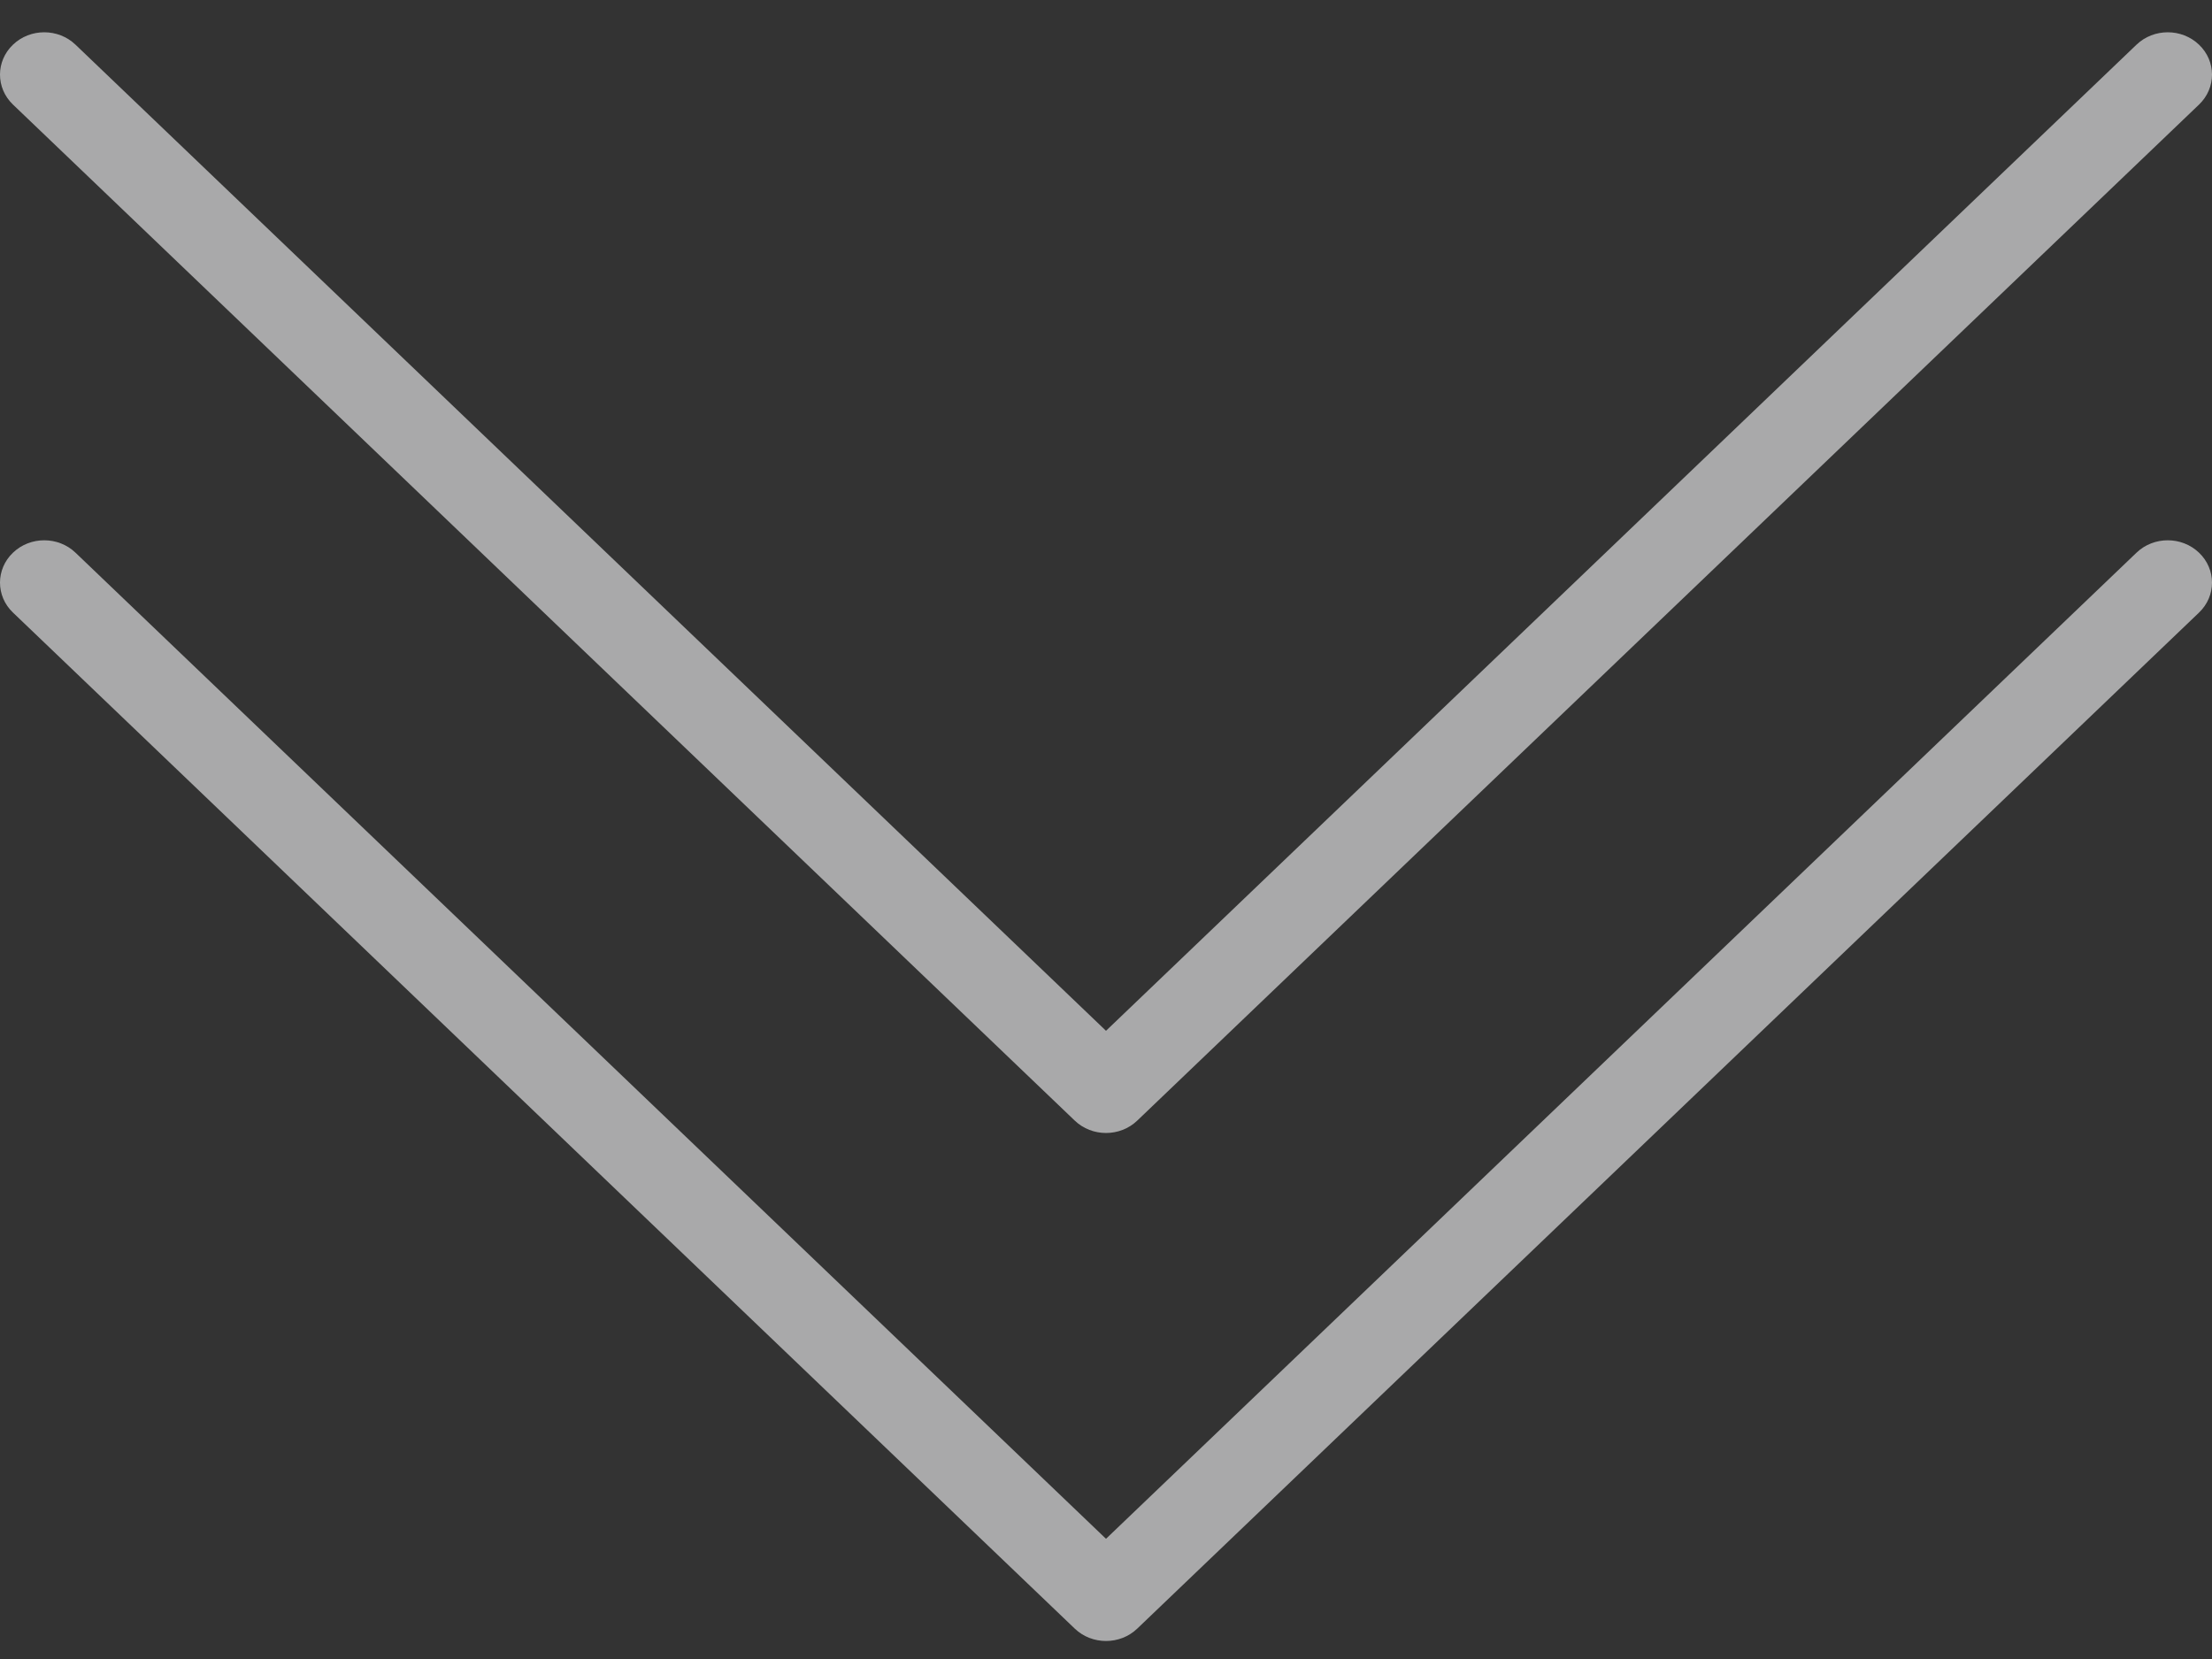 <svg width="44" height="33" viewBox="0 0 44 33" fill="none" xmlns="http://www.w3.org/2000/svg">
<rect x="0" y="0" width="44" height="33" fill="#333333" stroke="none"/>
<g opacity="0.6">
<path d="M-3.68279e-08 1.484C-2.74034e-08 1.269 0.086 1.053 0.258 0.889C0.601 0.56 1.159 0.56 1.502 0.889L22 20.504L42.498 0.889C42.841 0.56 43.398 0.56 43.742 0.889C44.086 1.218 44.086 1.751 43.742 2.08L22.622 22.29C22.279 22.619 21.721 22.619 21.378 22.29L0.258 2.08C0.086 1.915 -4.62524e-08 1.7 -3.68279e-08 1.484Z" fill="#F8F9FA"/>
<path d="M-3.71055e-08 11.589C-2.761e-08 11.374 0.086 11.158 0.258 10.994C0.601 10.665 1.159 10.665 1.502 10.994L22 30.609L42.498 10.994C42.841 10.665 43.398 10.665 43.742 10.994C44.086 11.323 44.086 11.856 43.742 12.185L22.622 32.395C22.279 32.724 21.721 32.724 21.378 32.395L0.258 12.185C0.086 12.021 -4.6601e-08 11.805 -3.71055e-08 11.589Z" fill="#F8F9FA"/>
</g>
</svg>
